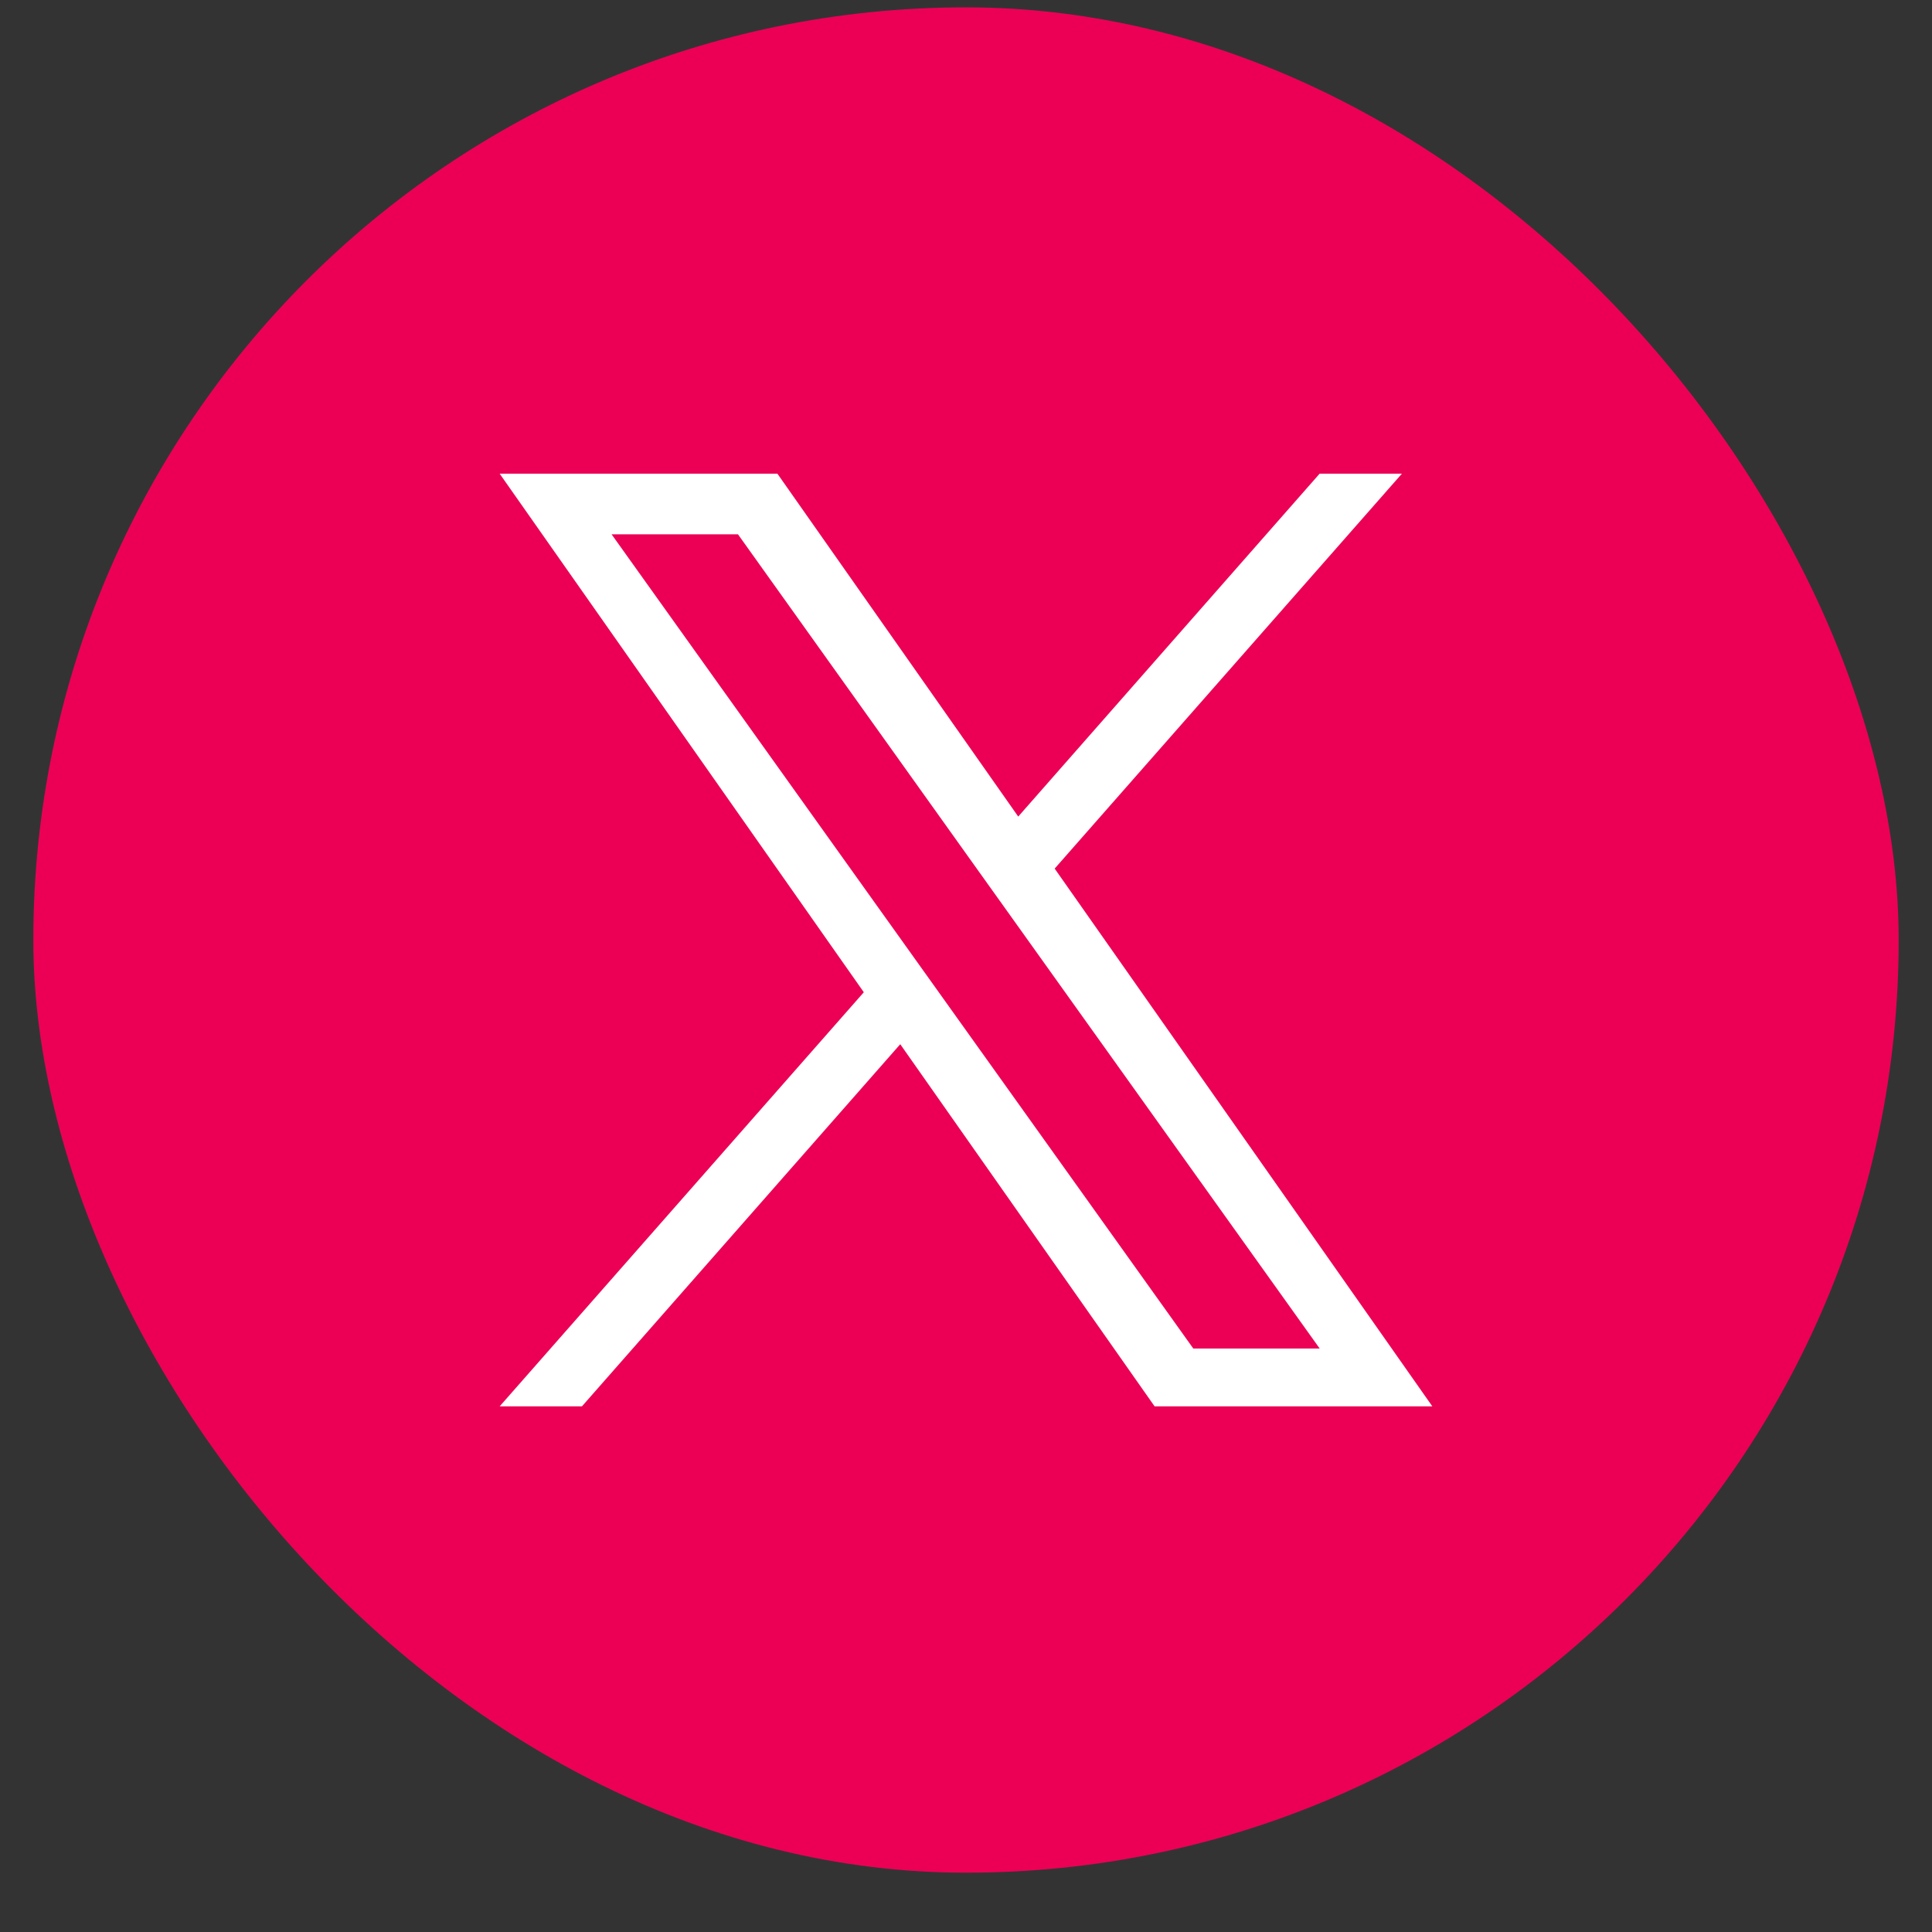 <svg width="29" height="29" viewBox="0 0 29 29" fill="none" xmlns="http://www.w3.org/2000/svg">
<rect x="0" y="0" width="29" height="29" fill="#333333" stroke="none"/>
<rect x="0.5" y="0.11" width="28" height="28" rx="14" fill="#EB0055"/>
<path d="M15.831 13.038L21.043 7.11H19.808L15.284 12.257L11.669 7.11H7.5L12.966 14.894L7.5 21.11H8.735L13.513 15.674L17.331 21.11H21.5L15.831 13.038ZM14.14 14.962L13.586 14.187L9.18 8.02H11.077L14.632 12.997L15.186 13.772L19.809 20.242H17.912L14.14 14.962Z" fill="white"/>
</svg>
